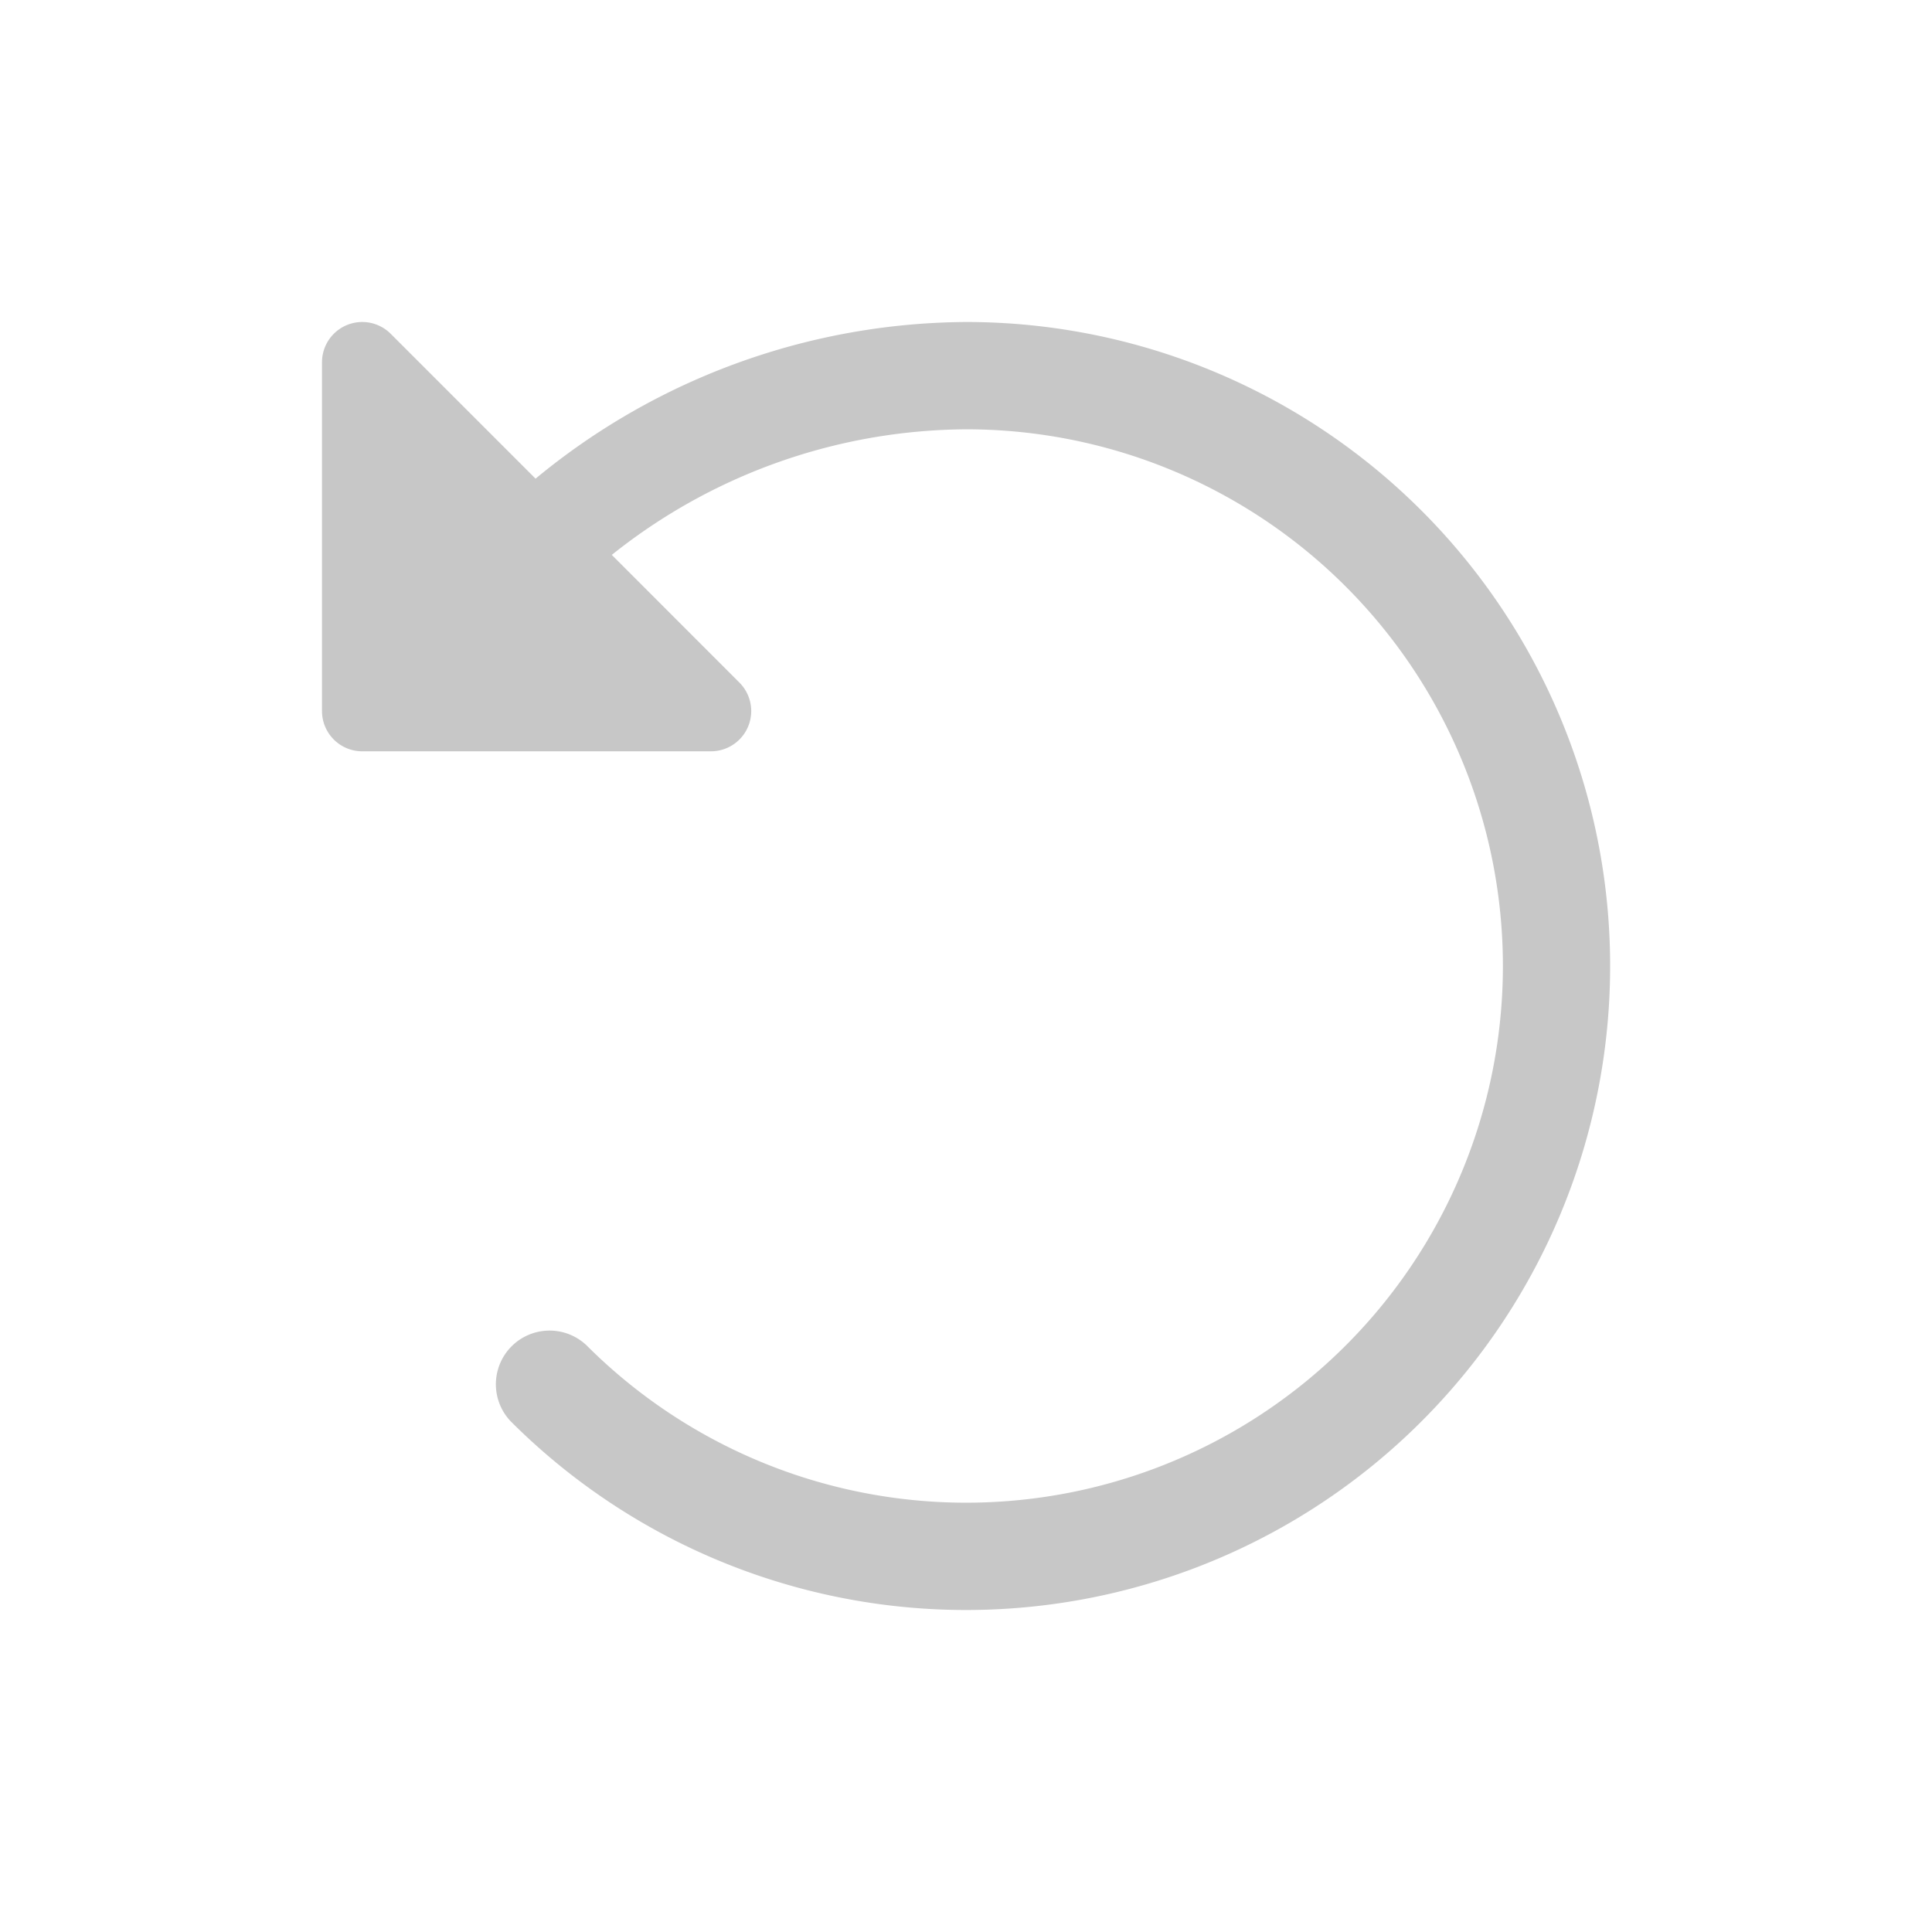 <svg xmlns="http://www.w3.org/2000/svg" width="24" height="24" viewBox="0 0 24 24">
  <g id="Group_848" data-name="Group 848" transform="translate(-12 -9)">
    <path id="Path_415" data-name="Path 415" d="M0,0H24V24H0Z" transform="translate(12 9)" fill="none"/>
    <path id="undo" d="M8,0A8.464,8.464,0,0,0,2.653,1.946L.853.146A.5.5,0,0,0,0,.5V4.833a.5.5,0,0,0,.5.5H4.833a.5.5,0,0,0,.353-.853L3.6,2.893A7.11,7.11,0,0,1,8,1.333,6.667,6.667,0,1,1,3.287,12.713a.667.667,0,0,0-.943.943A8,8,0,1,0,8,0ZM8,0" transform="translate(16 13)" fill="#c7c7c7"/>
  </g>
</svg>
